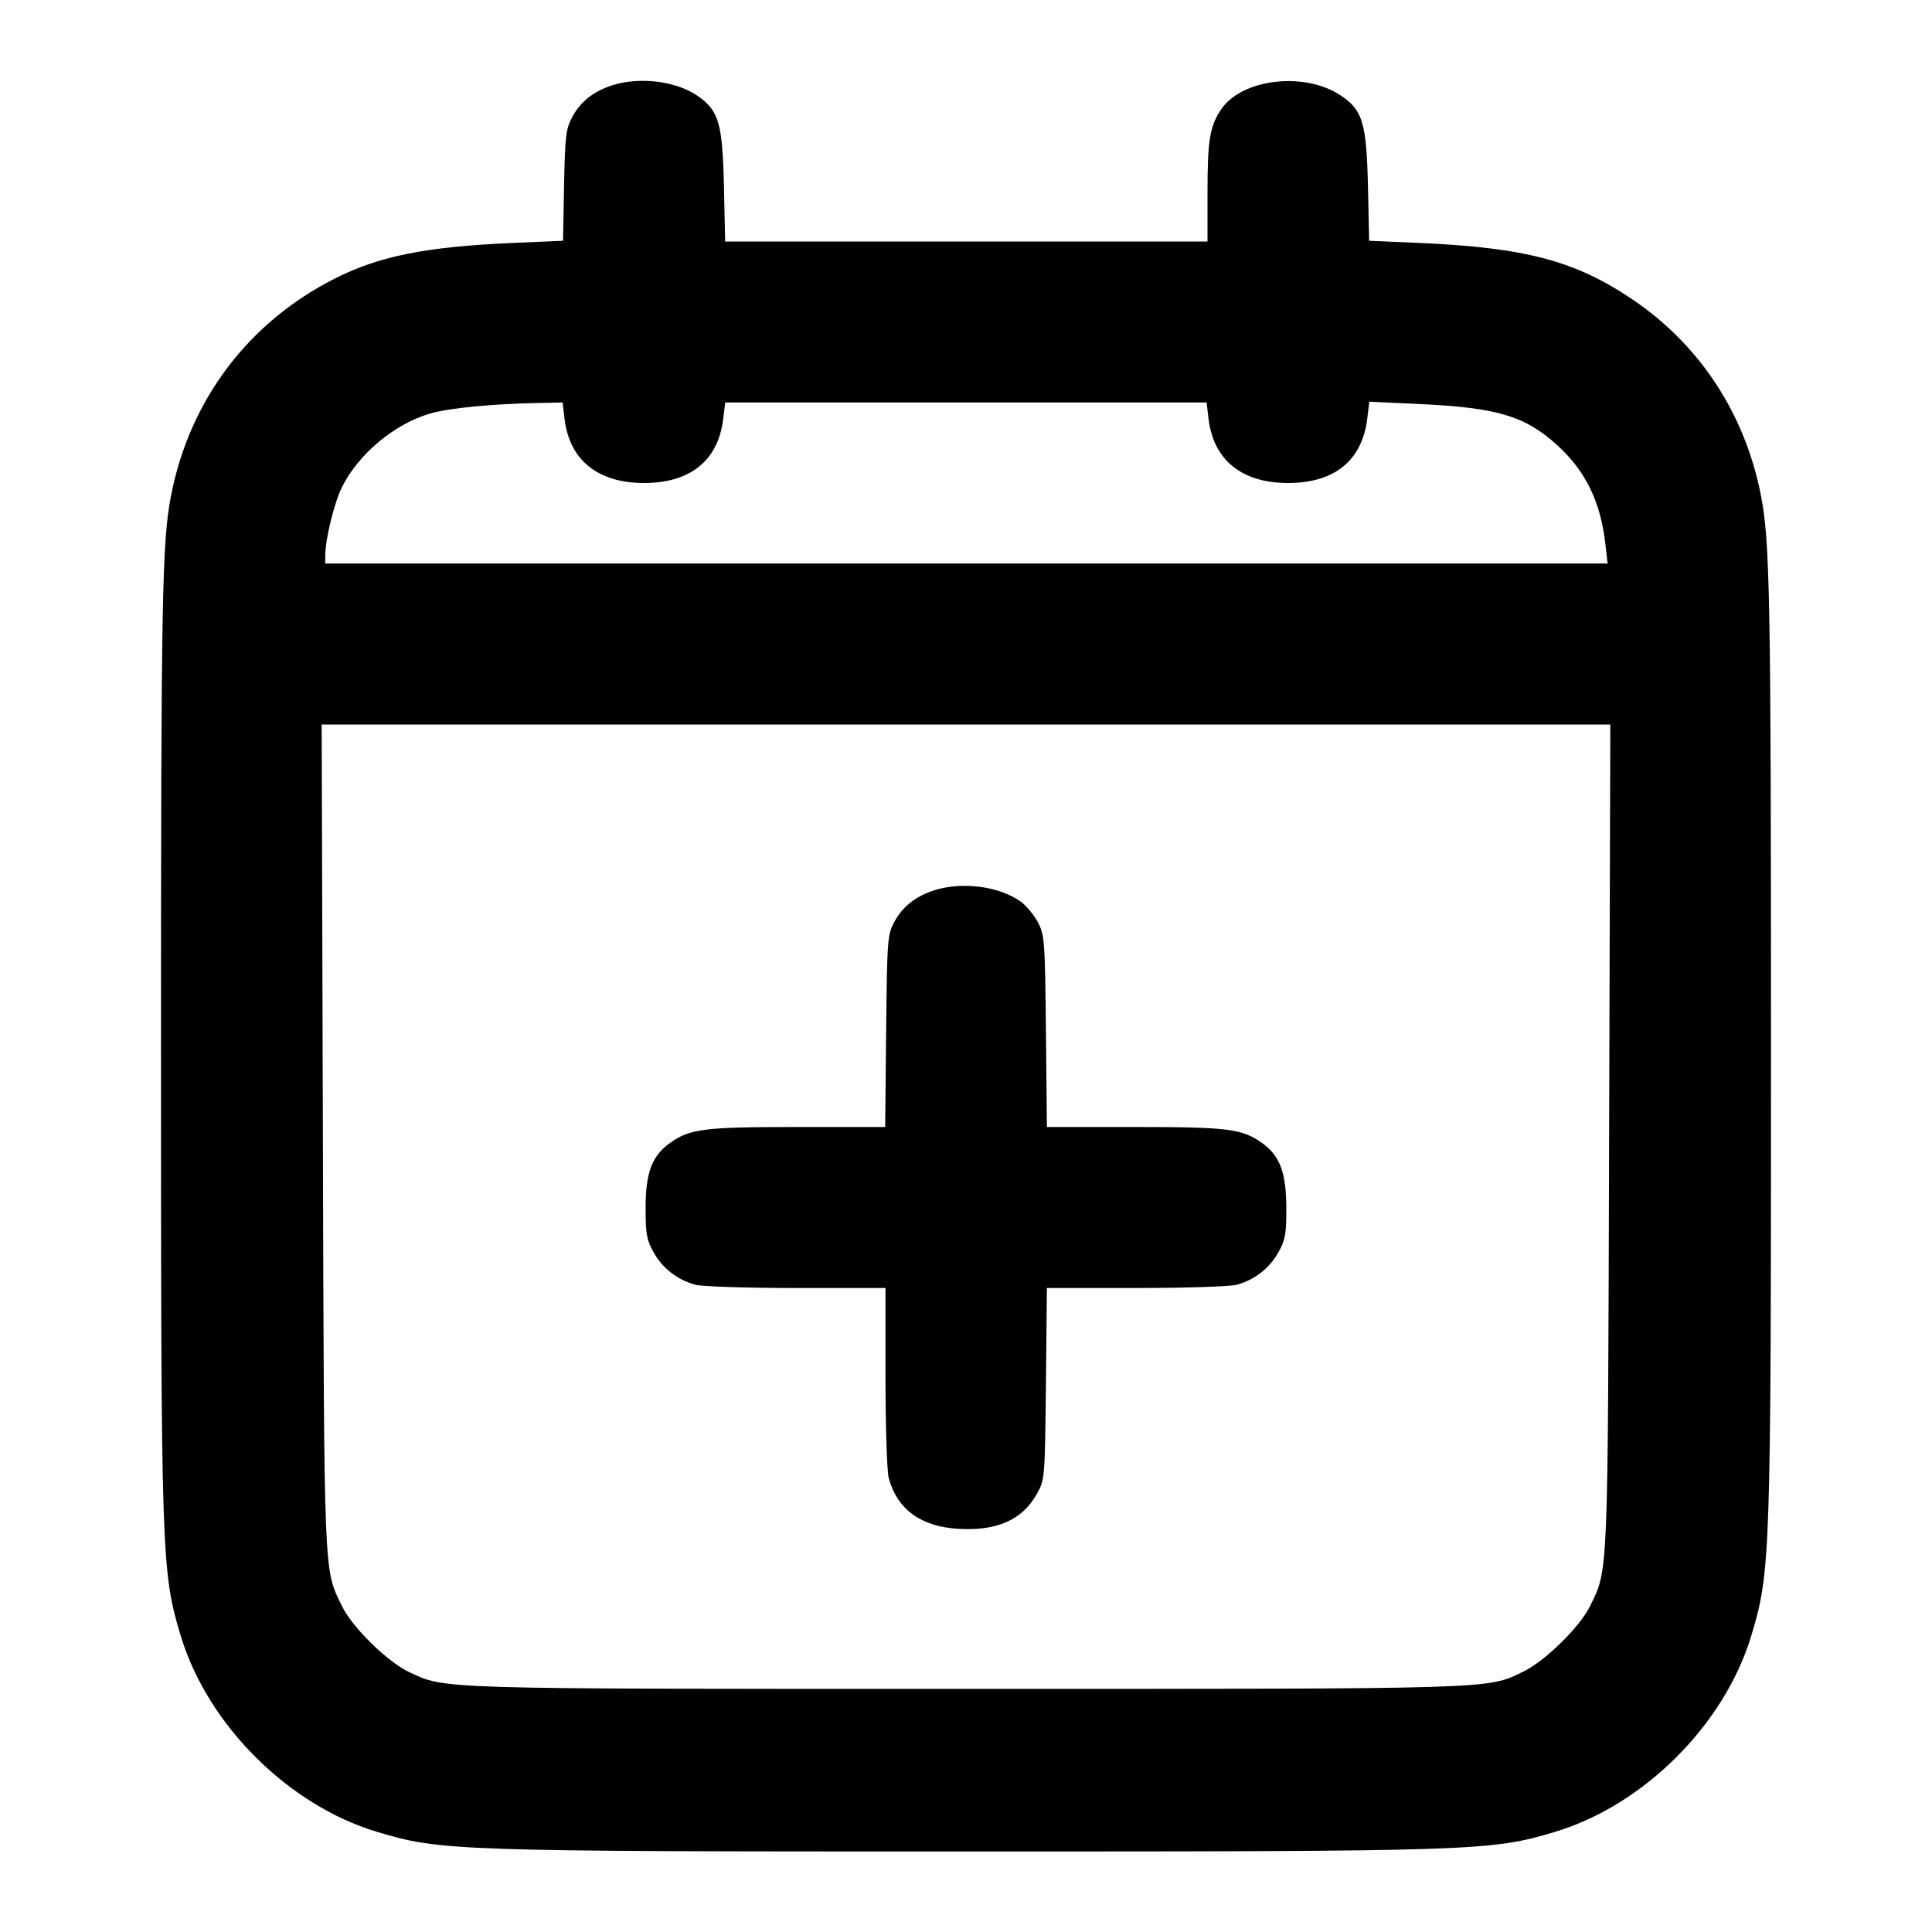 <svg width="24" height="24" viewBox="0 0 24 24" fill="none" xmlns="http://www.w3.org/2000/svg"><path d="M7.614 1.057 C 7.377 1.131,7.212 1.261,7.109 1.453 C 7.029 1.603,7.019 1.689,7.007 2.305 L 6.994 2.991 6.367 3.018 C 5.290 3.065,4.711 3.181,4.160 3.460 C 3.083 4.005,2.355 4.970,2.124 6.160 C 2.013 6.729,2.000 7.455,2.000 13.000 C 2.000 19.358,2.006 19.526,2.245 20.320 C 2.577 21.422,3.578 22.423,4.680 22.755 C 5.474 22.994,5.642 23.000,12.000 23.000 C 18.358 23.000,18.526 22.994,19.320 22.755 C 20.422 22.423,21.423 21.422,21.755 20.320 C 21.994 19.526,22.000 19.358,22.000 13.000 C 22.000 7.455,21.987 6.729,21.876 6.160 C 21.680 5.147,21.120 4.290,20.287 3.725 C 19.573 3.241,18.954 3.076,17.634 3.018 L 17.008 2.991 16.993 2.305 C 16.975 1.524,16.927 1.364,16.649 1.182 C 16.199 0.887,15.426 0.979,15.170 1.358 C 15.029 1.568,15.000 1.739,15.000 2.390 L 15.000 3.000 12.004 3.000 L 9.008 3.000 8.993 2.310 C 8.976 1.541,8.930 1.378,8.678 1.199 C 8.414 1.010,7.957 0.950,7.614 1.057 M7.013 5.203 C 7.074 5.715,7.426 6.000,8.000 6.000 C 8.574 6.000,8.919 5.723,8.983 5.210 L 9.009 5.000 11.999 5.000 L 14.989 5.000 15.013 5.203 C 15.074 5.715,15.426 6.000,16.000 6.000 C 16.576 6.000,16.919 5.723,16.984 5.205 L 17.010 4.990 17.615 5.018 C 18.591 5.063,18.937 5.164,19.333 5.520 C 19.694 5.844,19.883 6.228,19.943 6.761 L 19.970 7.000 12.005 7.000 L 4.040 7.000 4.041 6.890 C 4.042 6.694,4.154 6.240,4.248 6.051 C 4.454 5.639,4.900 5.266,5.343 5.137 C 5.578 5.069,6.106 5.017,6.684 5.006 L 6.989 5.000 7.013 5.203 M19.989 14.110 C 19.973 19.665,19.980 19.483,19.752 19.952 C 19.626 20.211,19.190 20.638,18.918 20.768 C 18.466 20.985,18.627 20.980,12.000 20.980 C 5.383 20.980,5.538 20.985,5.082 20.771 C 4.812 20.643,4.377 20.217,4.248 19.952 C 4.020 19.483,4.027 19.665,4.011 14.110 L 3.996 9.000 12.000 9.000 L 20.004 9.000 19.989 14.110 M11.614 11.057 C 11.377 11.131,11.212 11.261,11.109 11.453 C 11.024 11.613,11.020 11.668,11.008 12.810 L 10.996 14.000 9.904 14.000 C 8.744 14.000,8.570 14.022,8.322 14.199 C 8.100 14.357,8.020 14.568,8.020 15.000 C 8.020 15.331,8.033 15.403,8.120 15.558 C 8.230 15.755,8.414 15.898,8.635 15.959 C 8.716 15.982,9.270 16.000,9.890 16.000 L 11.000 16.000 11.000 17.110 C 11.000 17.730,11.018 18.284,11.041 18.365 C 11.148 18.750,11.437 18.962,11.896 18.991 C 12.381 19.022,12.699 18.882,12.880 18.558 C 12.979 18.381,12.980 18.374,12.993 17.190 L 13.005 16.000 14.113 16.000 C 14.731 16.000,15.284 15.982,15.365 15.959 C 15.586 15.898,15.770 15.755,15.880 15.558 C 15.967 15.402,15.980 15.332,15.979 15.000 C 15.978 14.567,15.898 14.355,15.678 14.199 C 15.430 14.022,15.256 14.000,14.096 14.000 L 13.005 14.000 12.993 12.810 C 12.981 11.669,12.976 11.613,12.891 11.453 C 12.842 11.362,12.746 11.247,12.678 11.199 C 12.414 11.010,11.957 10.950,11.614 11.057 " stroke="none" fill-rule="evenodd" fill="black"></path></svg>